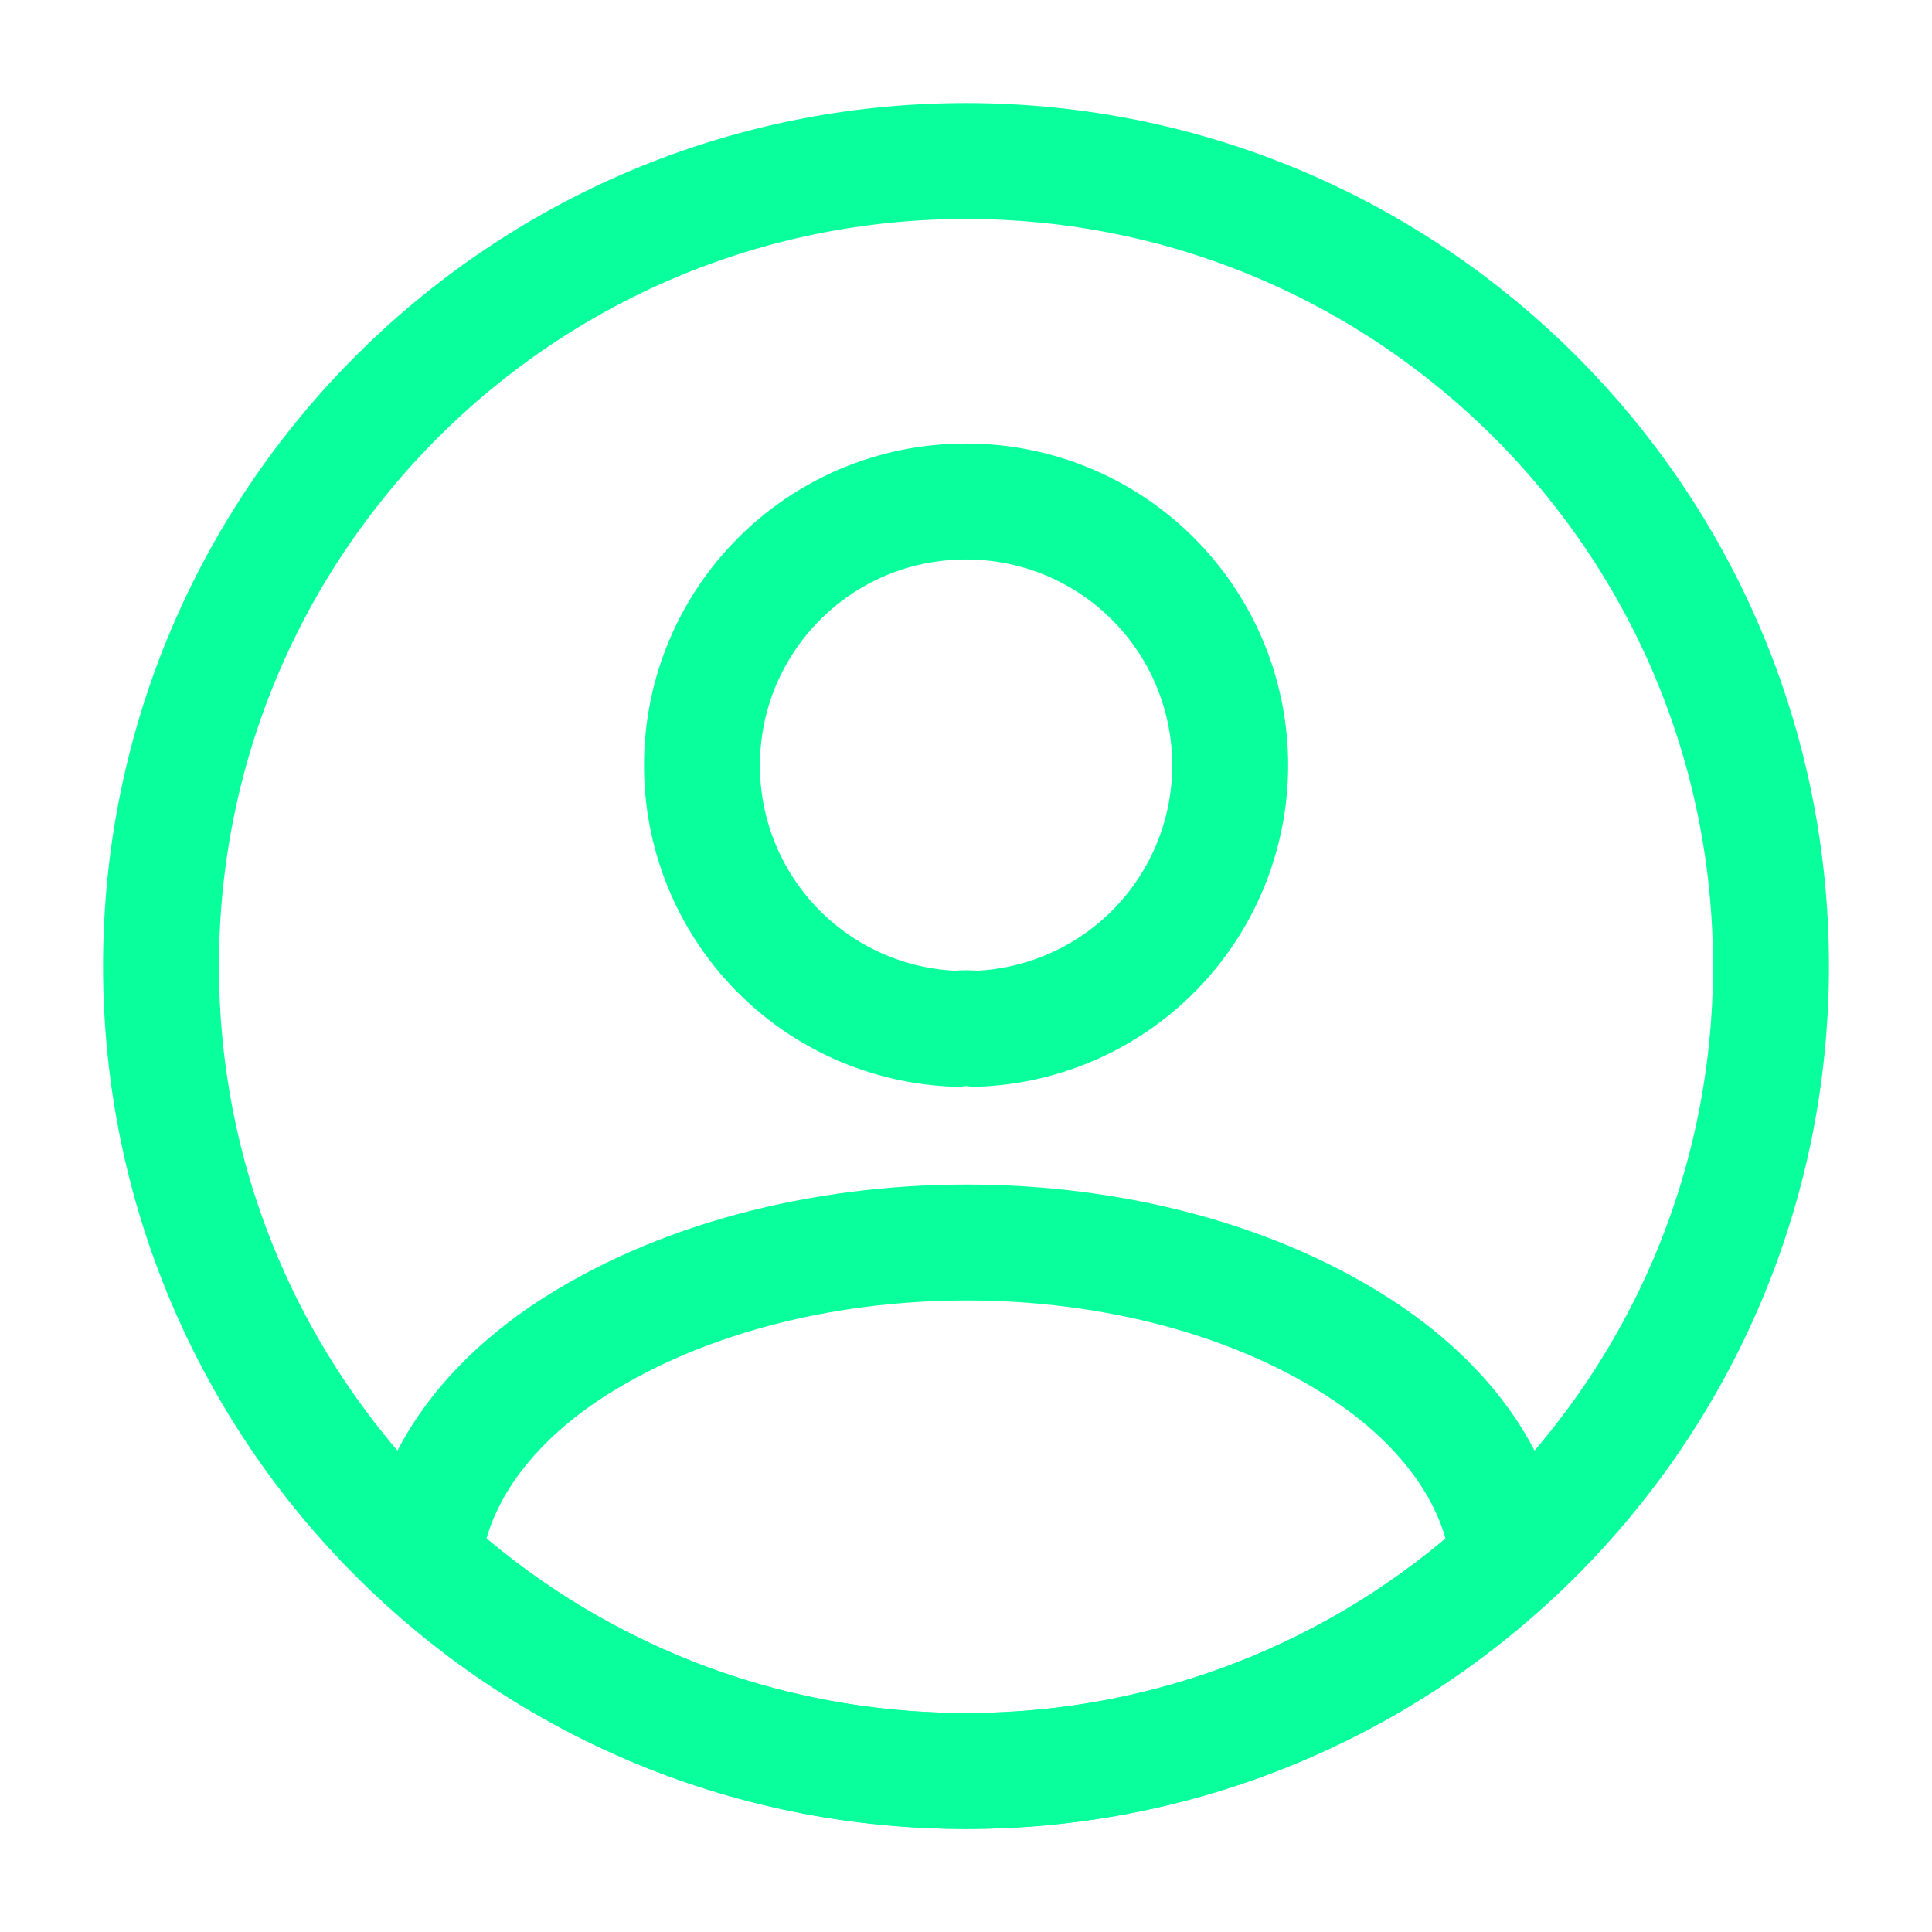<svg width="50" height="50" viewBox="0 0 50 50" fill="none" xmlns="http://www.w3.org/2000/svg">
<path d="M25.25 26.625C25.084 26.604 24.916 26.604 24.75 26.625C22.983 26.566 21.309 25.822 20.08 24.55C18.852 23.279 18.166 21.58 18.167 19.812C18.167 16.042 21.208 12.979 25 12.979C26.791 12.976 28.511 13.677 29.789 14.93C31.068 16.183 31.803 17.889 31.836 19.679C31.869 21.469 31.197 23.201 29.965 24.5C28.733 25.799 27.039 26.562 25.25 26.625ZM39.042 40.375C35.213 43.894 30.2 45.843 25 45.833C19.583 45.833 14.667 43.771 10.958 40.375C11.167 38.417 12.417 36.5 14.646 35C20.354 31.208 29.688 31.208 35.354 35C37.583 36.5 38.833 38.417 39.042 40.375Z" stroke="#08FF9C" stroke-width="3" stroke-linecap="round" stroke-linejoin="round"/>
<path d="M25 45.833C36.506 45.833 45.833 36.506 45.833 25C45.833 13.494 36.506 4.167 25 4.167C13.494 4.167 4.167 13.494 4.167 25C4.167 36.506 13.494 45.833 25 45.833Z" stroke="#08FF9C" stroke-width="3" stroke-linecap="round" stroke-linejoin="round"/>
</svg>
